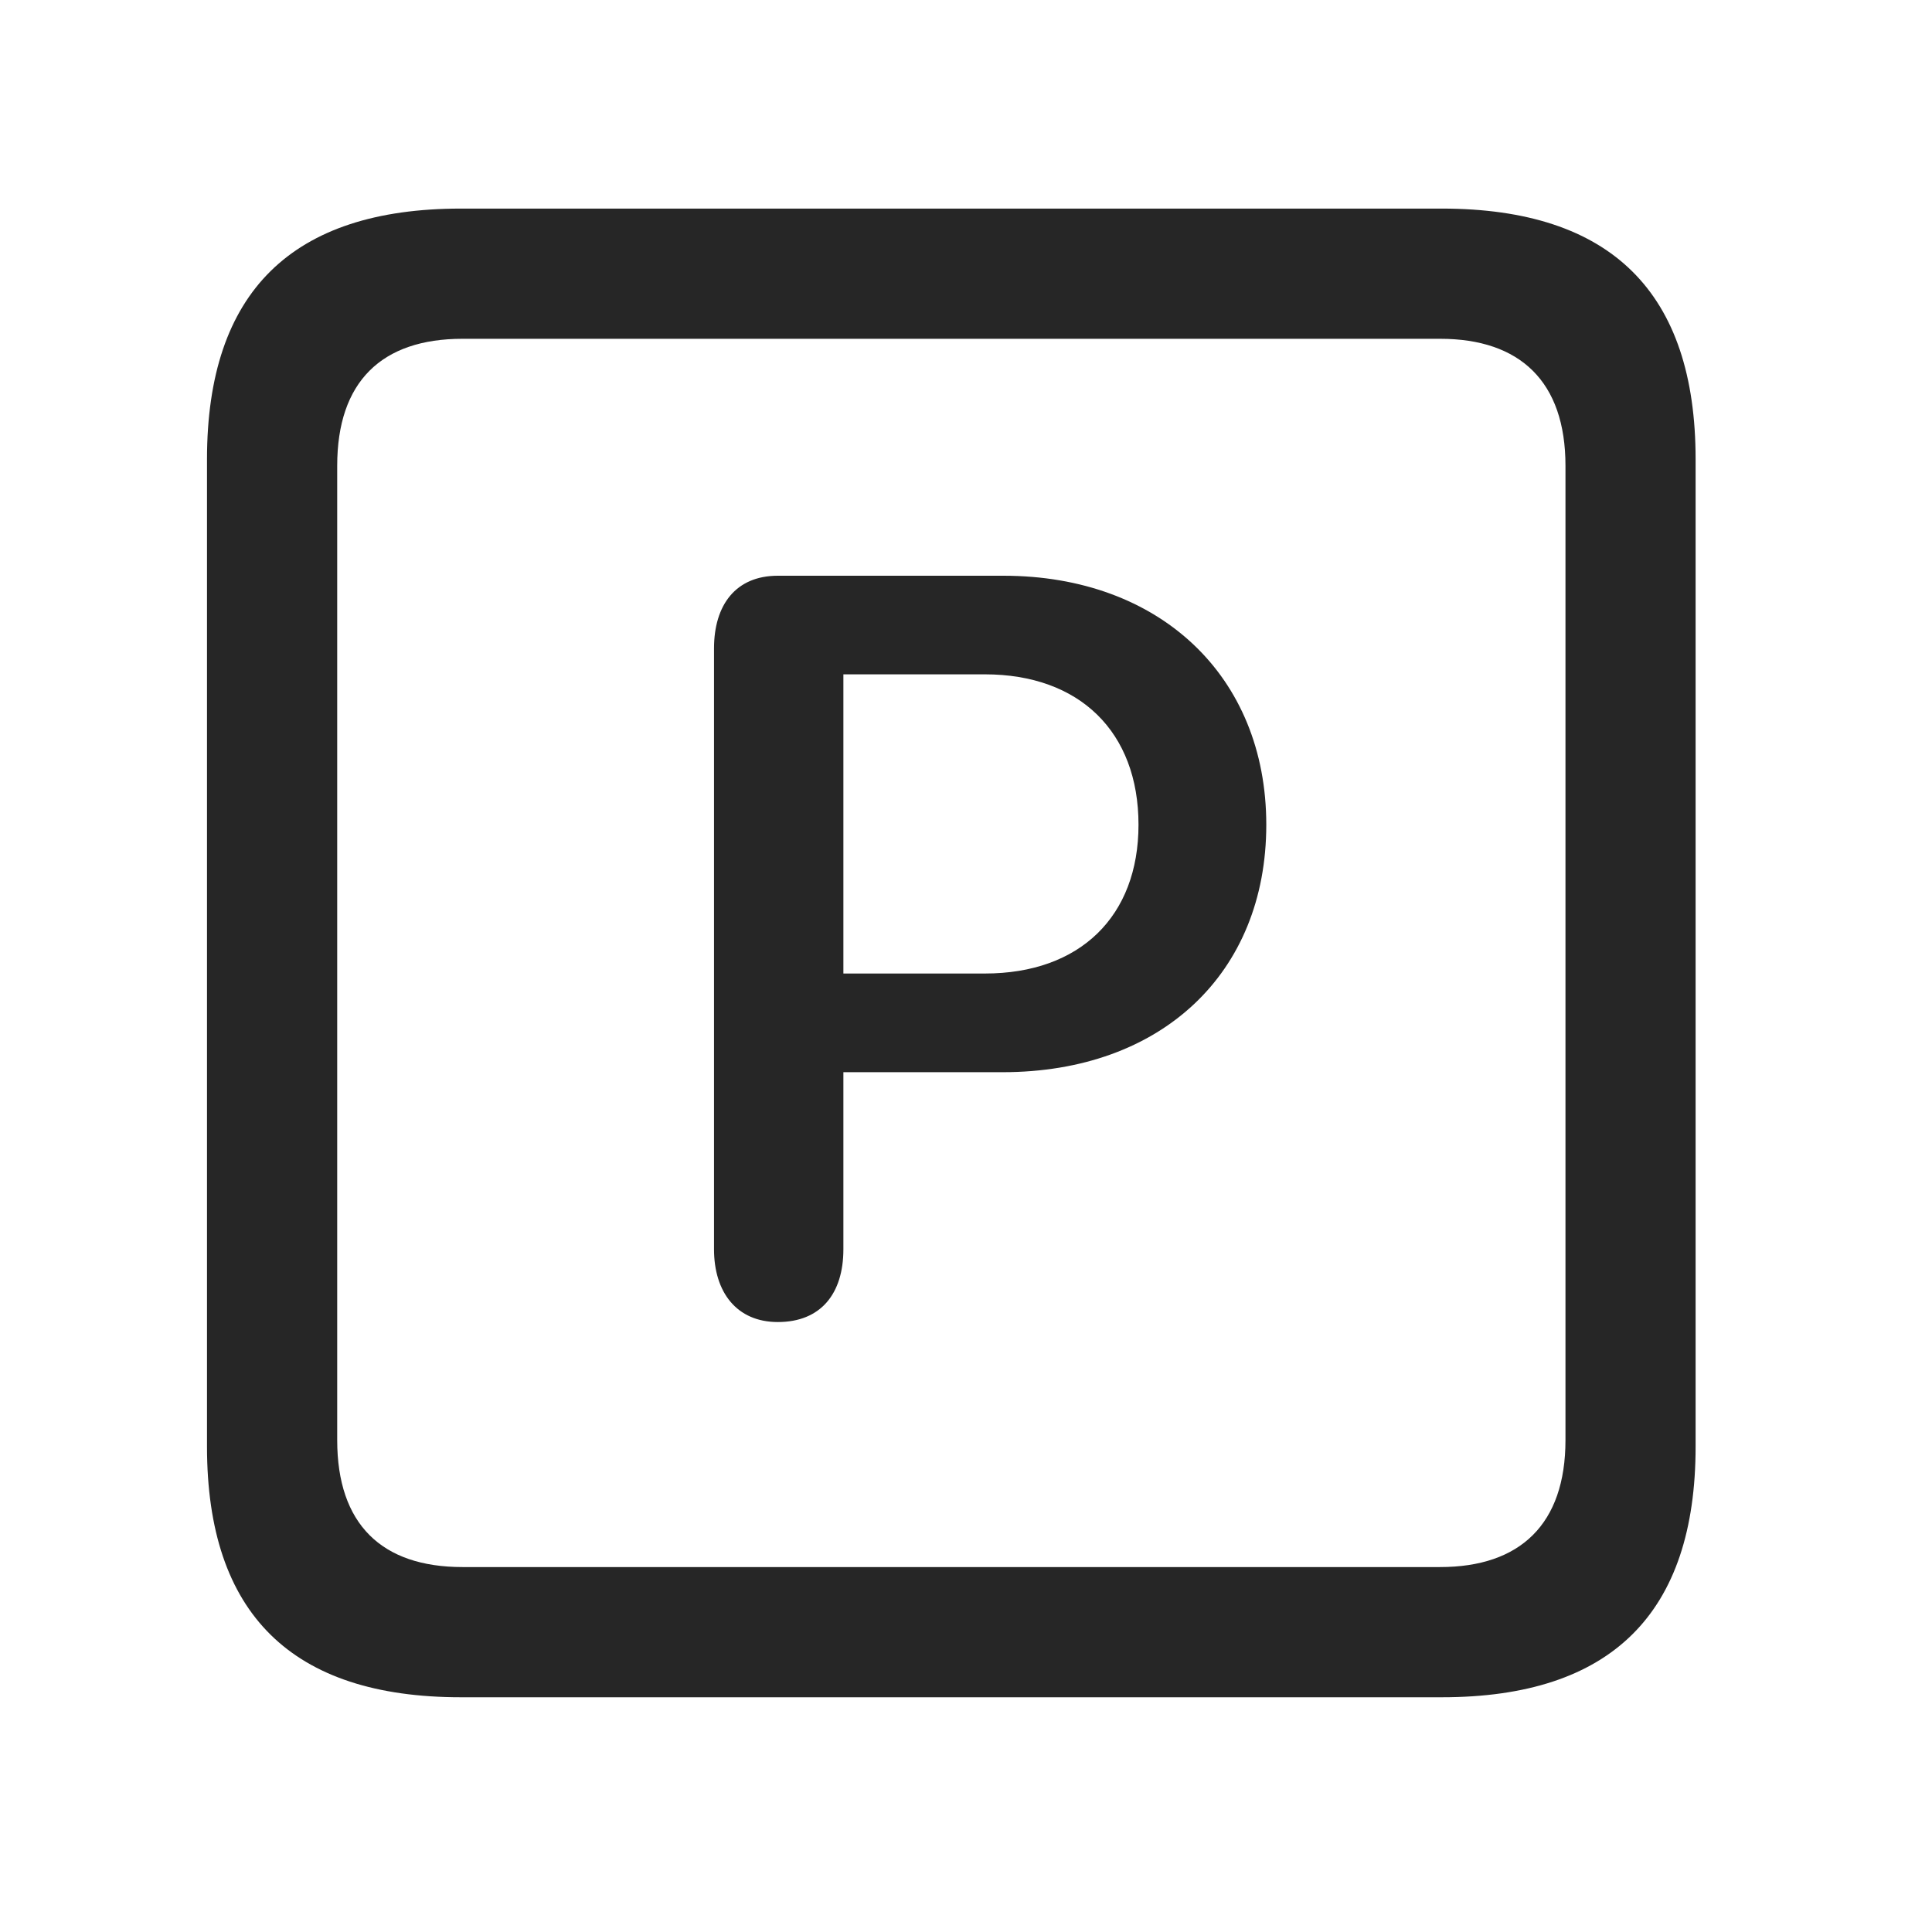 <svg width="28" height="28" viewBox="0 0 28 28" fill="none" xmlns="http://www.w3.org/2000/svg">
<path d="M6.68 24.598H20.895C23.355 24.598 24.574 23.379 24.574 20.965V6.656C24.574 4.242 23.355 3.023 20.895 3.023H6.68C4.23 3.023 3 4.23 3 6.656V20.965C3 23.391 4.23 24.598 6.68 24.598ZM6.703 22.711C5.531 22.711 4.887 22.09 4.887 20.871V6.75C4.887 5.531 5.531 4.91 6.703 4.91H20.871C22.031 4.91 22.688 5.531 22.688 6.75V20.871C22.688 22.09 22.031 22.711 20.871 22.711H6.703Z" fill="black" fill-opacity="0.85"/>
<path d="M11.273 19.16C11.895 19.16 12.223 18.75 12.223 18.105V15.539H14.531C16.828 15.539 18.352 14.109 18.352 11.953C18.352 9.797 16.805 8.344 14.543 8.344H11.273C10.664 8.344 10.348 8.766 10.348 9.398V18.105C10.348 18.727 10.676 19.16 11.273 19.16ZM12.223 14.109V9.773H14.273C15.645 9.773 16.5 10.605 16.5 11.953C16.5 13.277 15.656 14.109 14.273 14.109H12.223Z" fill="black" fill-opacity="0.85"/>
</svg>
